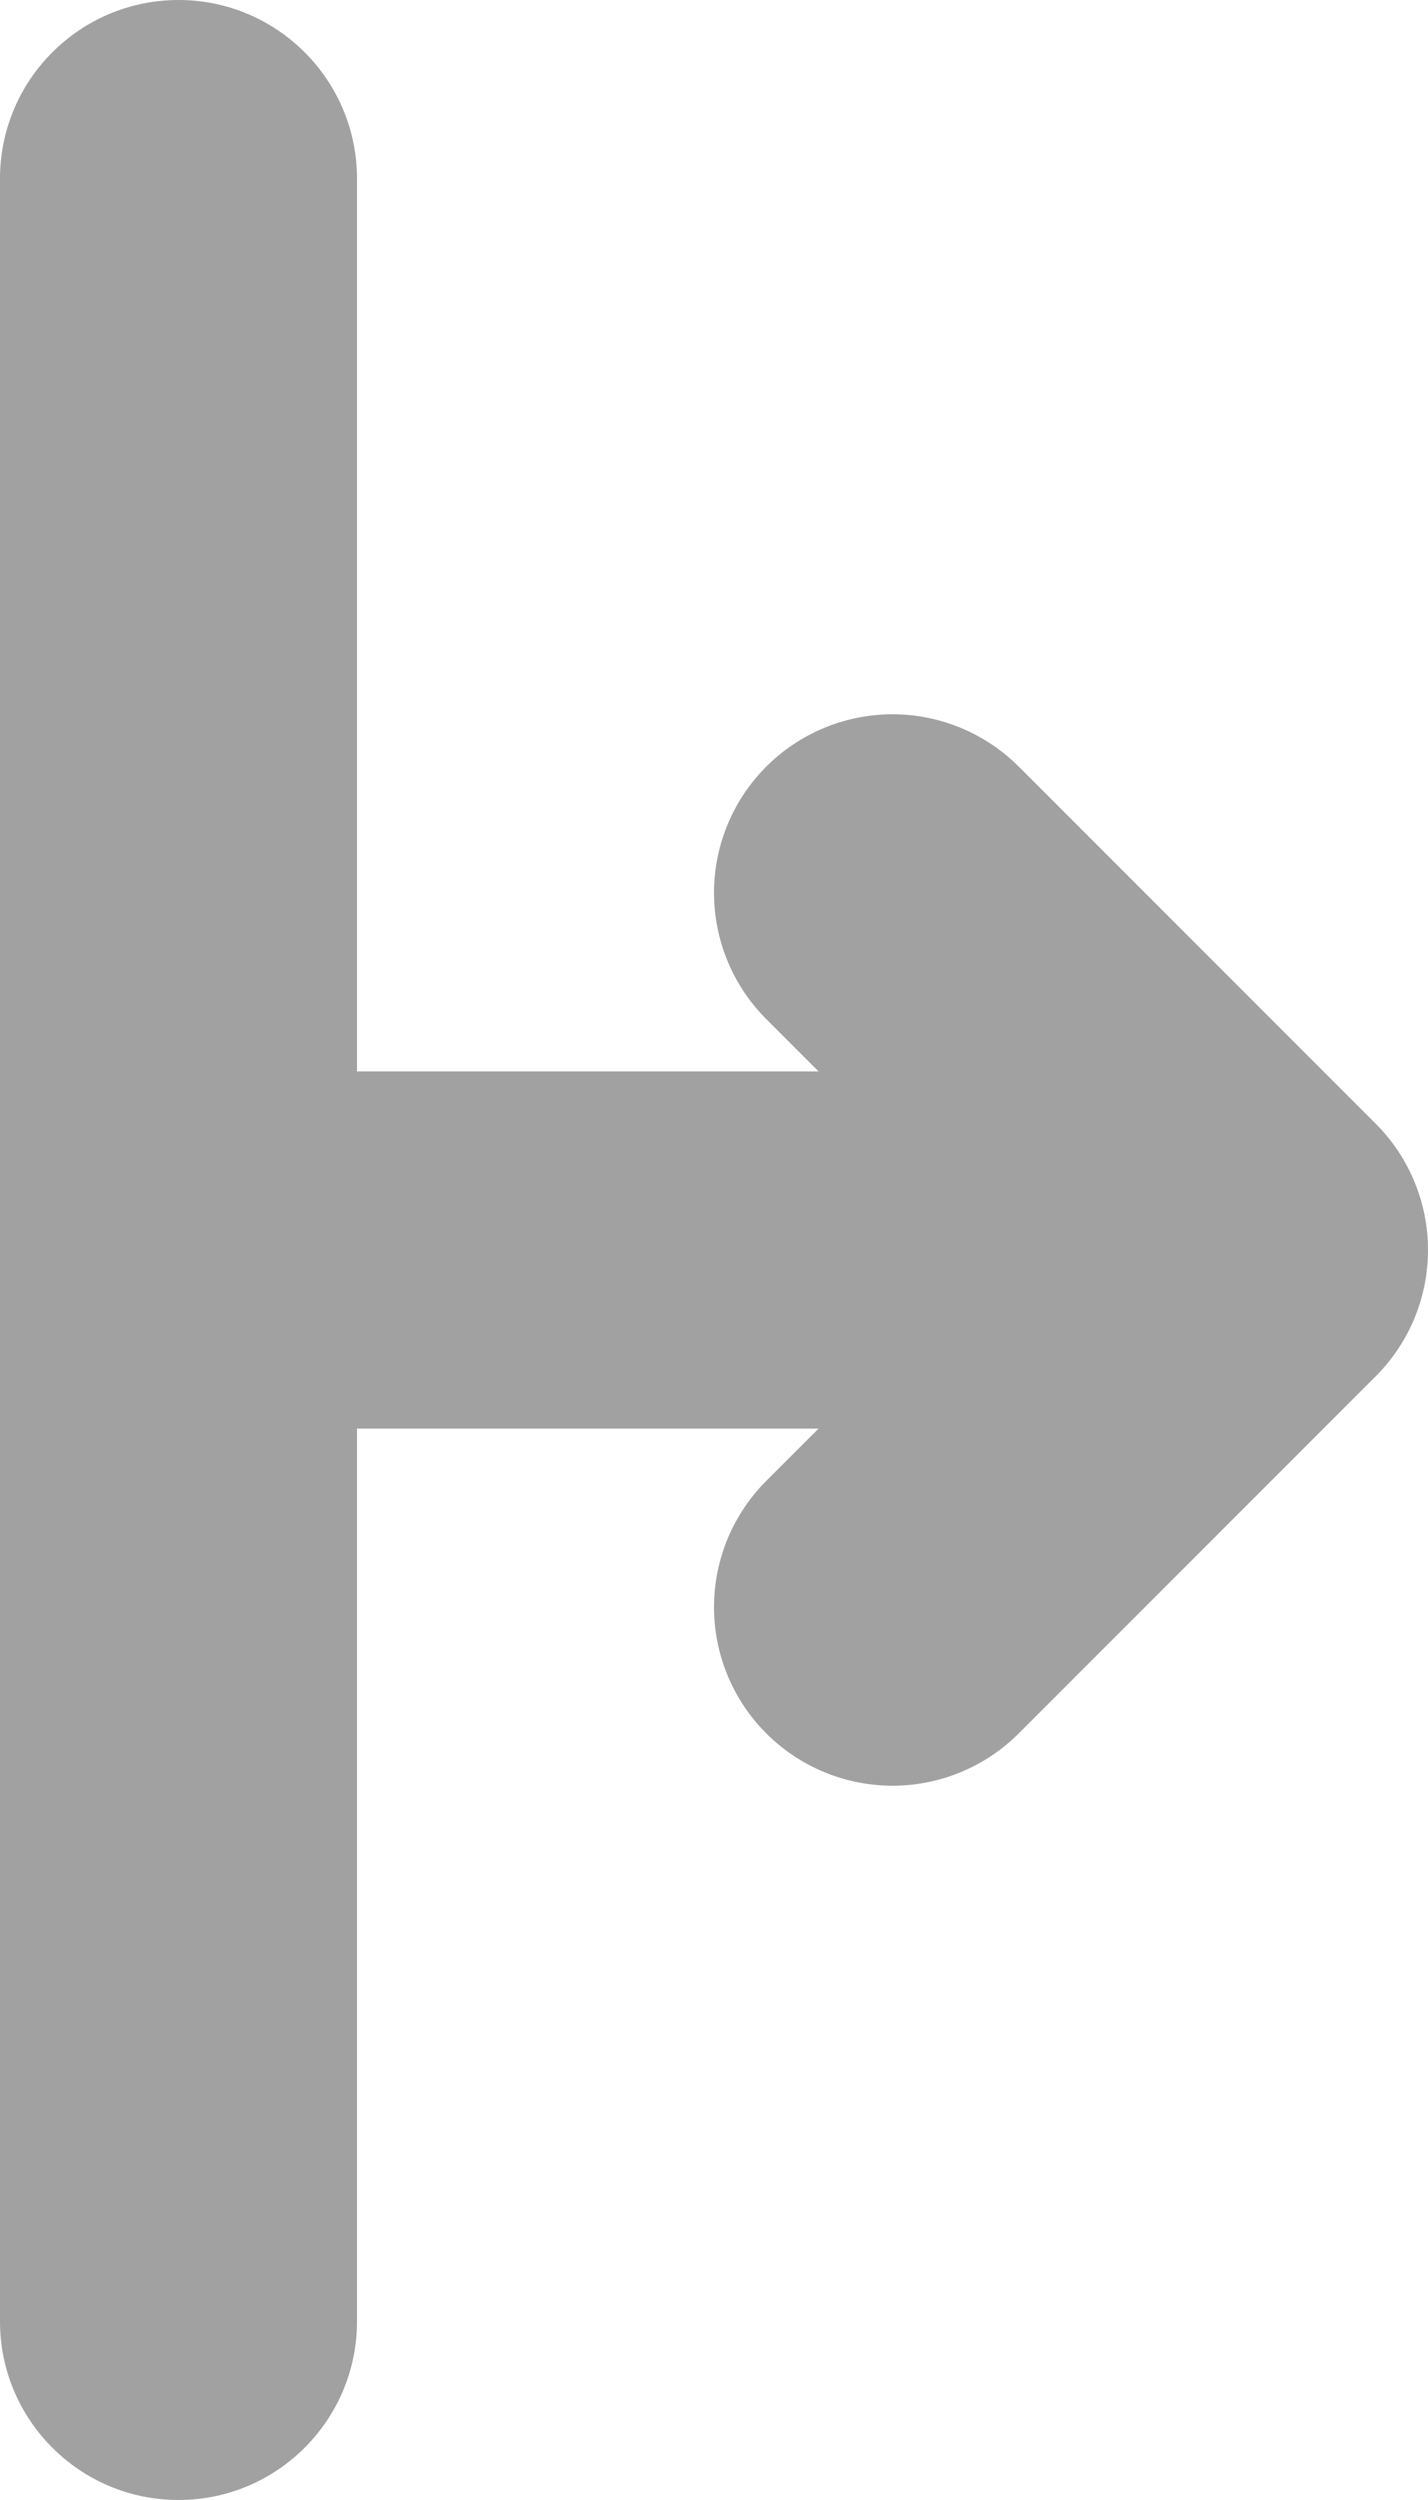 <svg width="8" height="14" viewBox="0 0 8 14" fill="none" xmlns="http://www.w3.org/2000/svg">
<path d="M2 7H7M7 7L5 5M7 7L5 9" stroke="#A1A1A1" stroke-width="2" stroke-linecap="round" stroke-linejoin="round"/>
<path d="M2 1C2 0.448 1.552 0 1 0C0.448 0 0 0.448 0 1V13C0 13.552 0.448 14 1 14C1.552 14 2 13.552 2 13V1Z" fill="#A1A1A1"/>
</svg>
